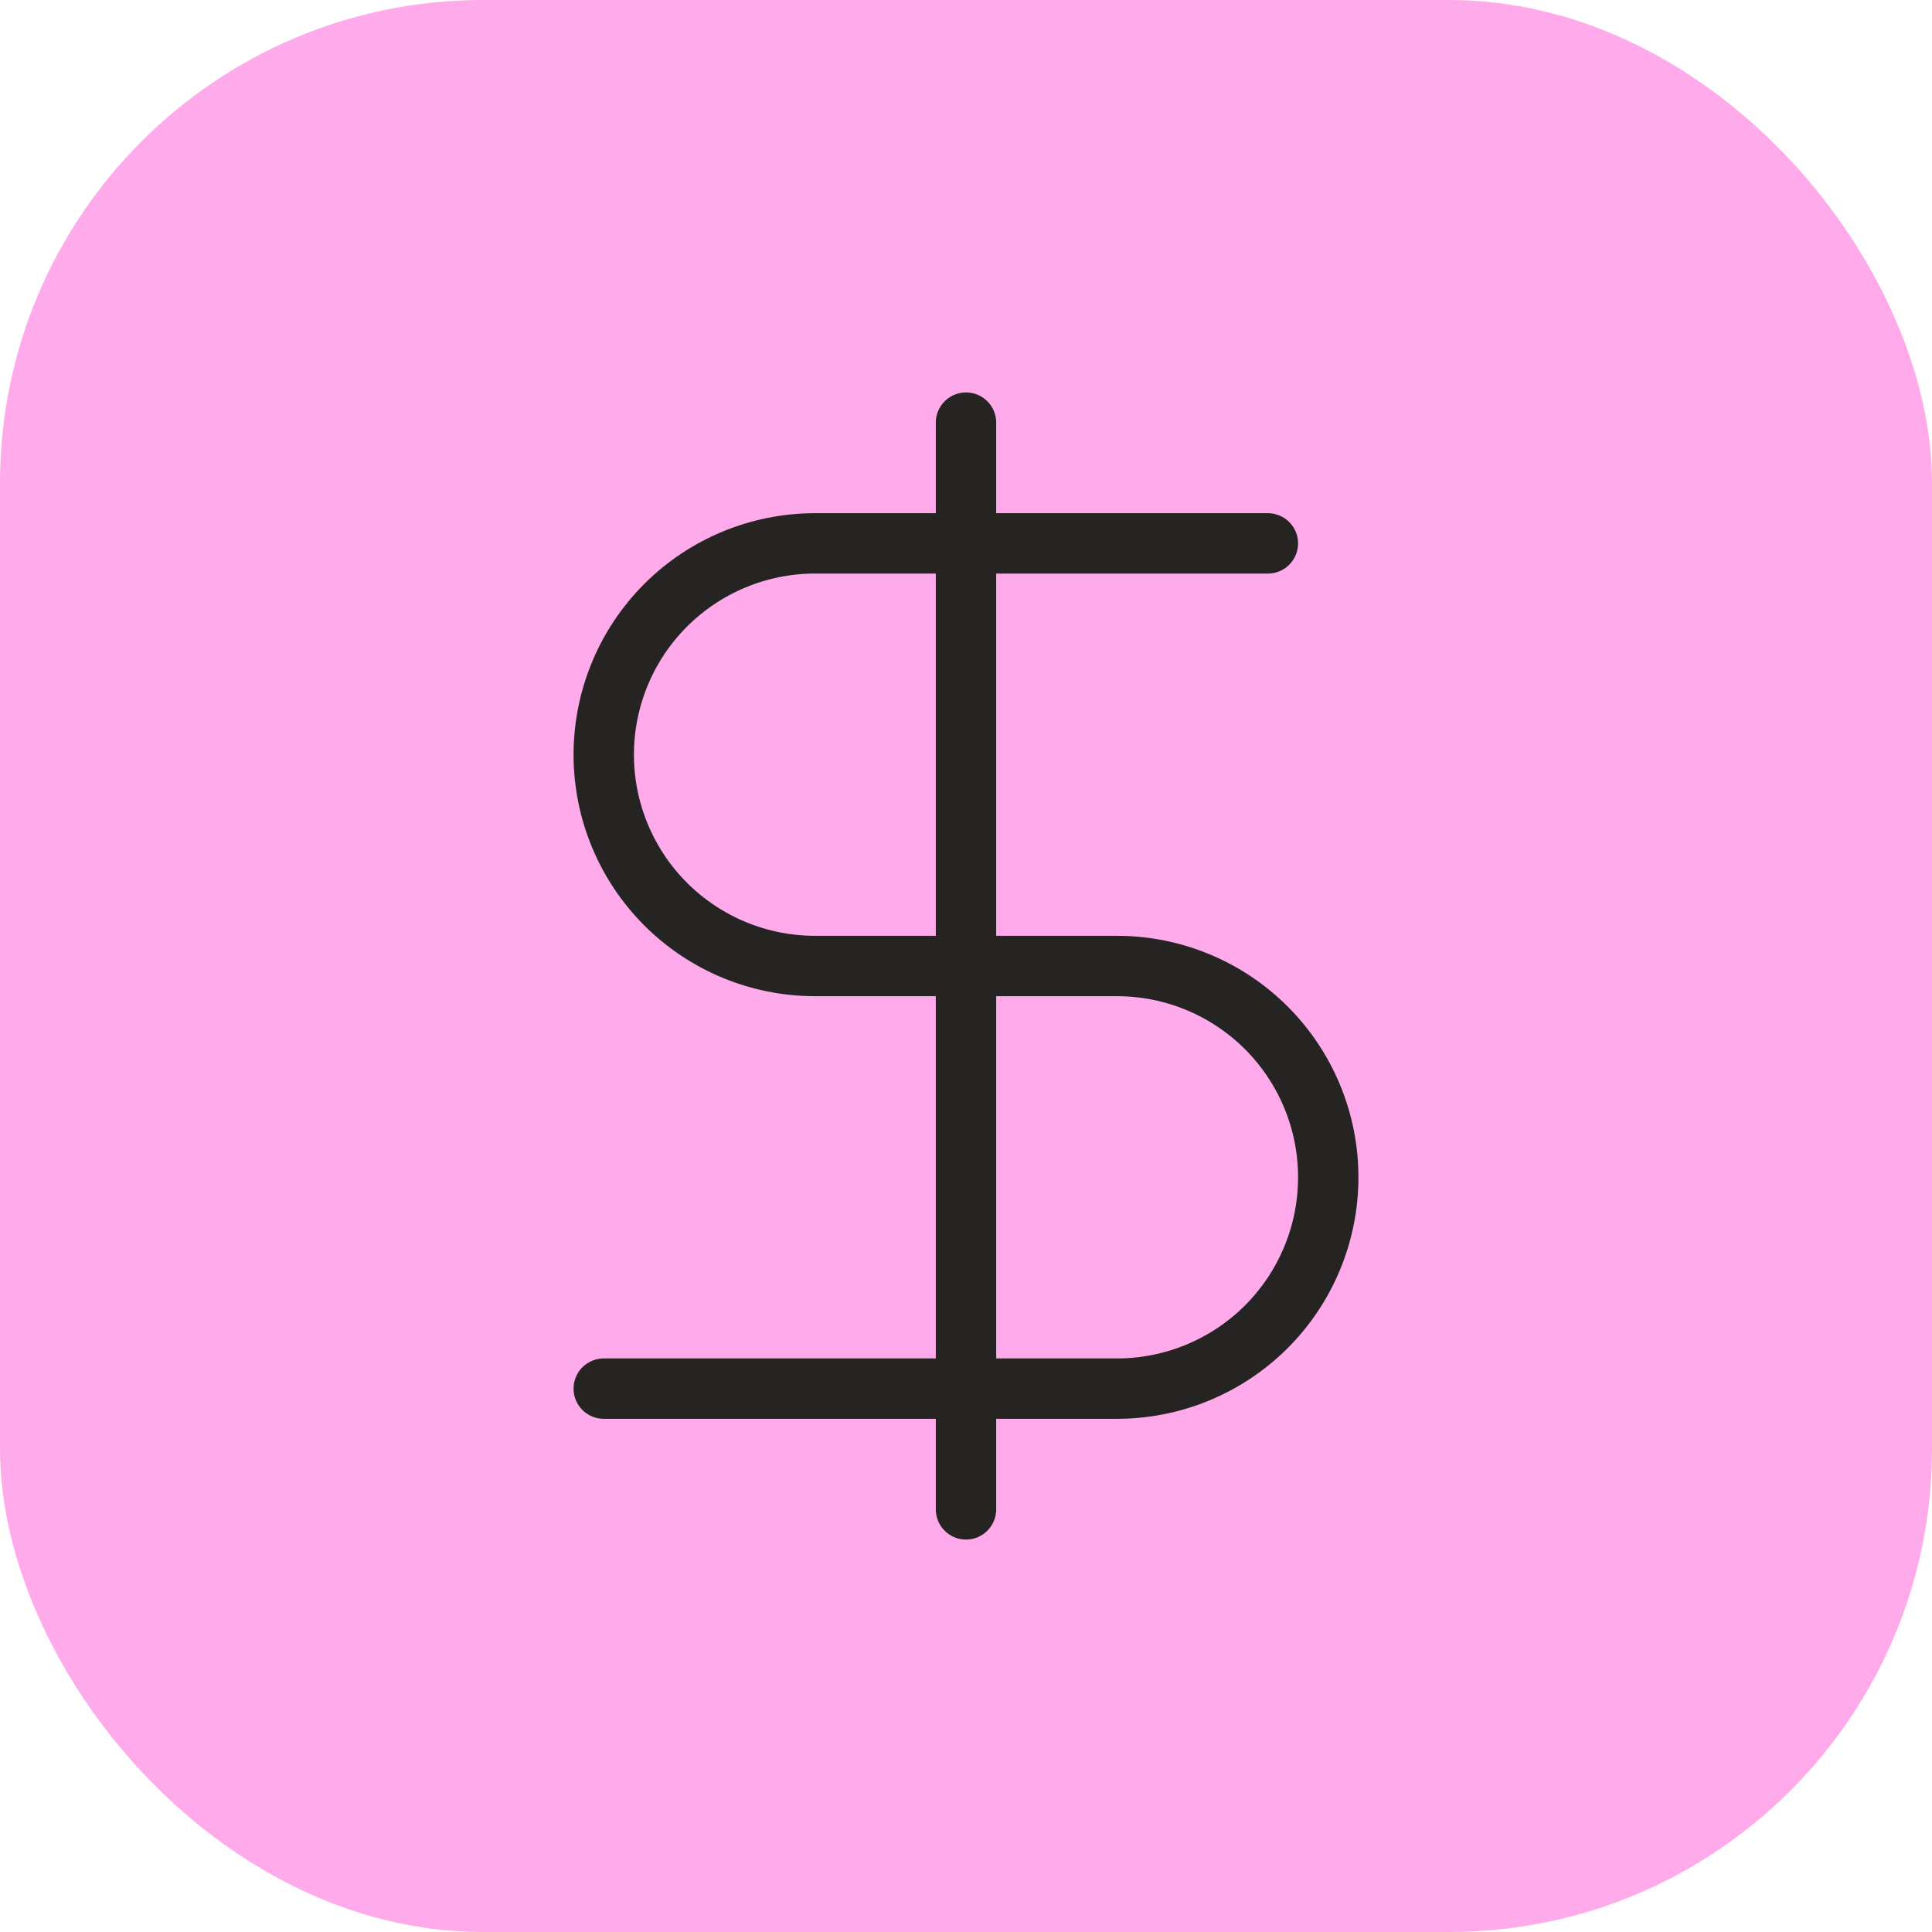<svg width="64" height="64" viewBox="0 0 64 64" fill="none" xmlns="http://www.w3.org/2000/svg">
<rect width="64" height="64" rx="16" fill="#FFAAEA"/>
<path d="M42 18H32M32 18H27C25.143 18 23.363 18.738 22.05 20.05C20.738 21.363 20 23.143 20 25C20 26.857 20.738 28.637 22.05 29.95C23.363 31.262 25.143 32 27 32H32M32 18V14M32 18V32M32 32H37C37.919 32 38.83 32.181 39.679 32.533C40.528 32.885 41.3 33.4 41.95 34.05C42.6 34.7 43.115 35.472 43.467 36.321C43.819 37.17 44 38.081 44 39C44 39.919 43.819 40.83 43.467 41.679C43.115 42.528 42.6 43.3 41.95 43.95C41.3 44.6 40.528 45.115 39.679 45.467C38.83 45.819 37.919 46 37 46H32M32 32V46M32 46H20M32 46V50" stroke="#252422" stroke-width="2" stroke-linecap="round" stroke-linejoin="round"/>
</svg>
